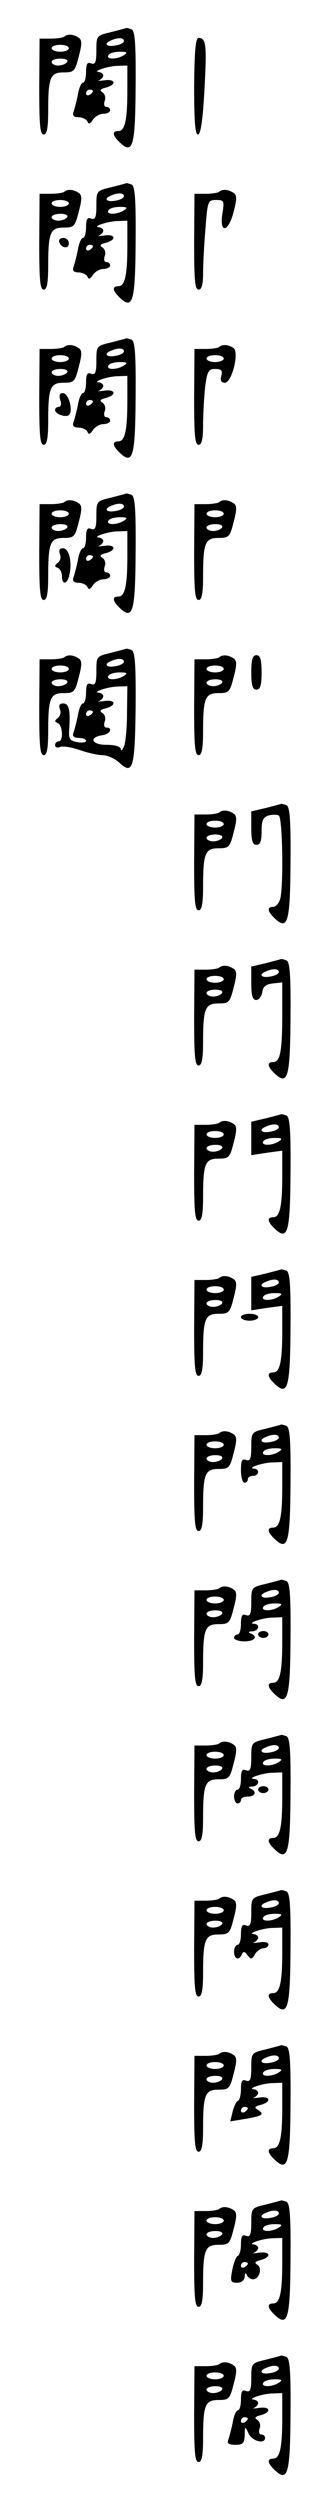<?xml version="1.0" standalone="no"?>
<!DOCTYPE svg PUBLIC "-//W3C//DTD SVG 20010904//EN"
 "http://www.w3.org/TR/2001/REC-SVG-20010904/DTD/svg10.dtd">
<svg version="1.0" xmlns="http://www.w3.org/2000/svg"
 width="95pt" height="725pt" viewBox="0 0 95 725"
 preserveAspectRatio="xMidYMid meet">
<g transform="translate(0,725) scale(0.1,-0.1)"
fill="#000000" stroke="none">
<path d="M323 7157 c-42 -10 -43 -10 -43 -53 0 -34 -3 -42 -15 -38 -11 5 -15
-1 -15 -25 0 -17 -4 -31 -9 -31 -5 0 -12 -16 -15 -36 -4 -19 -10 -42 -13 -50
-3 -9 2 -14 15 -14 11 0 23 -6 26 -12 3 -9 8 -8 16 5 6 9 20 17 30 17 11 0 20
5 20 10 0 6 -5 10 -11 10 -6 0 -8 7 -5 17 4 9 1 20 -6 25 -10 6 -7 10 10 14
32 9 27 26 -5 21 -16 -2 -22 -2 -15 0 6 3 12 9 12 14 0 5 -6 9 -12 10 -23 1
26 18 55 18 l27 1 0 -72 c0 -86 -7 -118 -26 -118 -20 0 -17 -14 6 -35 36 -33
43 -8 44 164 1 126 -2 162 -12 166 -8 3 -14 4 -15 4 -1 -1 -21 -6 -44 -12z
m37 -26 c0 -5 -11 -11 -25 -13 -26 -5 -35 6 -12 15 20 9 37 8 37 -2z m0 -41
c-20 -13 -53 -13 -45 0 3 6 18 10 33 10 21 0 24 -2 12 -10z m-90 -104 c0 -3
-4 -8 -10 -11 -5 -3 -10 -1 -10 4 0 6 5 11 10 11 6 0 10 -2 10 -4z"/>
<path d="M187 7144 c-3 -3 -21 -6 -39 -6 l-33 0 -1 -139 c0 -109 2 -139 13
-139 9 0 13 18 13 68 0 98 6 112 45 112 30 0 33 3 44 47 10 37 9 48 -1 54 -15
10 -32 11 -41 3z m13 -34 c0 -5 -11 -10 -25 -10 -14 0 -25 5 -25 10 0 6 11 10
25 10 14 0 25 -4 25 -10z m-5 -40 c-3 -5 -15 -10 -26 -10 -10 0 -19 5 -19 10
0 6 12 10 26 10 14 0 23 -4 19 -10z"/>
<path d="M564 7000 c0 -102 3 -140 11 -140 8 0 14 40 19 130 7 130 5 150 -17
150 -9 0 -12 -39 -13 -140z"/>
<path d="M323 6707 c-42 -10 -43 -10 -43 -53 0 -34 -3 -42 -15 -38 -11 5 -15
-1 -15 -25 0 -17 -4 -31 -9 -31 -5 0 -12 -16 -15 -36 -4 -19 -10 -42 -13 -50
-3 -9 2 -14 15 -14 11 0 23 -6 26 -12 3 -9 8 -8 16 5 6 9 20 17 30 17 11 0 20
5 20 10 0 6 -5 10 -11 10 -6 0 -8 7 -5 17 4 9 1 20 -6 25 -10 6 -7 10 10 14
32 9 27 26 -5 21 -16 -2 -22 -2 -15 0 6 3 12 9 12 14 0 5 -6 9 -12 10 -23 1
26 18 55 18 l27 1 0 -72 c0 -86 -7 -118 -26 -118 -20 0 -17 -14 6 -35 36 -33
43 -8 44 164 1 126 -2 162 -12 166 -8 3 -14 4 -15 4 -1 -1 -21 -6 -44 -12z
m37 -26 c0 -5 -11 -11 -25 -13 -26 -5 -35 6 -12 15 20 9 37 8 37 -2z m0 -41
c-20 -13 -53 -13 -45 0 3 6 18 10 33 10 21 0 24 -2 12 -10z m-90 -104 c0 -3
-4 -8 -10 -11 -5 -3 -10 -1 -10 4 0 6 5 11 10 11 6 0 10 -2 10 -4z"/>
<path d="M187 6694 c-3 -3 -21 -6 -39 -6 l-33 0 -1 -139 c0 -109 2 -139 13
-139 9 0 13 18 13 68 0 98 6 112 45 112 30 0 33 3 44 47 10 37 9 48 -1 54 -15
10 -32 11 -41 3z m13 -34 c0 -5 -11 -10 -25 -10 -14 0 -25 5 -25 10 0 6 11 10
25 10 14 0 25 -4 25 -10z m-5 -40 c-3 -5 -15 -10 -26 -10 -10 0 -19 5 -19 10
0 6 12 10 26 10 14 0 23 -4 19 -10z"/>
<path d="M637 6694 c-3 -3 -21 -6 -39 -6 l-33 0 -1 -139 c0 -109 2 -139 13
-139 9 0 13 15 13 48 0 26 3 84 7 130 6 79 7 82 31 82 23 0 24 -2 18 -40 -9
-59 18 -54 33 7 10 37 9 48 -1 54 -15 10 -32 11 -41 3z"/>
<path d="M172 6548 c6 -18 28 -21 28 -4 0 9 -7 16 -16 16 -9 0 -14 -5 -12 -12z"/>
<path d="M323 6257 c-42 -10 -43 -10 -43 -53 0 -34 -3 -42 -15 -38 -11 5 -15
-1 -15 -25 0 -17 -4 -31 -9 -31 -5 0 -12 -16 -15 -36 -4 -19 -10 -42 -13 -50
-3 -9 2 -14 15 -14 11 0 23 -6 26 -12 3 -9 8 -8 16 5 6 9 20 17 30 17 11 0 20
5 20 10 0 6 -5 10 -11 10 -6 0 -8 7 -5 17 4 9 1 20 -6 25 -10 6 -7 10 10 14
32 9 27 26 -5 21 -16 -2 -22 -2 -15 0 6 3 12 9 12 14 0 5 -6 9 -12 10 -23 1
26 18 55 18 l27 1 0 -72 c0 -86 -7 -118 -26 -118 -20 0 -17 -14 6 -35 36 -33
43 -8 44 164 1 126 -2 162 -12 166 -8 3 -14 4 -15 4 -1 -1 -21 -6 -44 -12z
m37 -26 c0 -5 -11 -11 -25 -13 -26 -5 -35 6 -12 15 20 9 37 8 37 -2z m0 -41
c-20 -13 -53 -13 -45 0 3 6 18 10 33 10 21 0 24 -2 12 -10z m-90 -104 c0 -3
-4 -8 -10 -11 -5 -3 -10 -1 -10 4 0 6 5 11 10 11 6 0 10 -2 10 -4z"/>
<path d="M187 6244 c-3 -3 -21 -6 -39 -6 l-33 0 -1 -139 c0 -109 2 -139 13
-139 9 0 13 18 13 68 0 98 6 112 45 112 30 0 33 3 44 47 10 37 9 48 -1 54 -15
10 -32 11 -41 3z m13 -34 c0 -5 -11 -10 -25 -10 -14 0 -25 5 -25 10 0 6 11 10
25 10 14 0 25 -4 25 -10z m-5 -40 c-3 -5 -15 -10 -26 -10 -10 0 -19 5 -19 10
0 6 12 10 26 10 14 0 23 -4 19 -10z"/>
<path d="M637 6244 c-3 -3 -21 -6 -39 -6 l-33 0 -1 -139 c0 -109 2 -139 13
-139 9 0 13 16 13 58 0 31 3 81 6 110 6 46 10 52 29 52 18 0 22 -4 18 -20 -4
-13 0 -20 10 -20 21 0 43 90 25 101 -15 10 -32 11 -41 3z m13 -34 c0 -5 -11
-10 -25 -10 -14 0 -25 5 -25 10 0 6 11 10 25 10 14 0 25 -4 25 -10z"/>
<path d="M175 6090 c4 -11 2 -20 -4 -20 -6 0 -11 -4 -11 -9 0 -12 32 -23 41
-14 12 13 -2 63 -18 63 -10 0 -12 -6 -8 -20z"/>
<path d="M323 5807 c-42 -10 -43 -10 -43 -53 0 -34 -3 -42 -15 -38 -11 5 -15
-1 -15 -25 0 -17 -4 -31 -9 -31 -5 0 -12 -16 -15 -36 -4 -19 -10 -42 -13 -50
-3 -9 2 -14 15 -14 11 0 23 -6 26 -12 3 -9 8 -8 16 5 6 9 20 17 30 17 11 0 20
5 20 10 0 6 -5 10 -11 10 -6 0 -8 7 -5 17 4 9 1 20 -6 25 -10 6 -7 10 10 14
32 9 27 26 -5 21 -16 -2 -22 -2 -15 0 6 3 12 9 12 14 0 5 -6 9 -12 10 -23 1
26 18 55 18 l27 1 0 -72 c0 -86 -7 -118 -26 -118 -20 0 -17 -14 6 -35 36 -33
43 -8 44 164 1 126 -2 162 -12 166 -8 3 -14 4 -15 4 -1 -1 -21 -6 -44 -12z
m37 -26 c0 -5 -11 -11 -25 -13 -26 -5 -35 6 -12 15 20 9 37 8 37 -2z m0 -41
c-20 -13 -53 -13 -45 0 3 6 18 10 33 10 21 0 24 -2 12 -10z m-90 -104 c0 -3
-4 -8 -10 -11 -5 -3 -10 -1 -10 4 0 6 5 11 10 11 6 0 10 -2 10 -4z"/>
<path d="M187 5794 c-3 -3 -21 -6 -39 -6 l-33 0 -1 -139 c0 -109 2 -139 13
-139 9 0 13 18 13 68 0 98 6 112 45 112 30 0 33 3 44 47 10 37 9 48 -1 54 -15
10 -32 11 -41 3z m13 -34 c0 -5 -11 -10 -25 -10 -14 0 -25 5 -25 10 0 6 11 10
25 10 14 0 25 -4 25 -10z m-5 -40 c-3 -5 -15 -10 -26 -10 -10 0 -19 5 -19 10
0 6 12 10 26 10 14 0 23 -4 19 -10z"/>
<path d="M637 5794 c-3 -3 -21 -6 -39 -6 l-33 0 -1 -139 c0 -109 2 -139 13
-139 9 0 13 18 13 68 0 98 6 112 45 112 30 0 33 3 44 47 10 37 9 48 -1 54 -15
10 -32 11 -41 3z m13 -34 c0 -5 -11 -10 -25 -10 -14 0 -25 5 -25 10 0 6 11 10
25 10 14 0 25 -4 25 -10z m-5 -40 c-3 -5 -15 -10 -26 -10 -10 0 -19 5 -19 10
0 6 12 10 26 10 14 0 23 -4 19 -10z"/>
<path d="M174 5643 c4 -9 1 -20 -6 -25 -10 -8 -10 -11 0 -15 6 -2 12 -13 12
-24 0 -28 17 -23 22 6 8 37 -2 75 -19 75 -10 0 -13 -6 -9 -17z"/>
<path d="M323 5357 c-42 -10 -43 -10 -43 -53 0 -34 -3 -42 -15 -38 -11 5 -15
-1 -15 -25 0 -17 -4 -31 -9 -31 -5 0 -12 -16 -15 -36 -4 -19 -10 -42 -13 -50
-3 -9 2 -14 16 -14 12 0 21 -4 21 -9 0 -4 -12 -6 -26 -3 -21 4 -25 9 -23 36 4
57 -1 76 -17 76 -11 0 -14 -5 -10 -17 4 -9 1 -20 -6 -25 -10 -8 -10 -11 0 -15
14 -6 17 -53 2 -53 -5 0 -10 -5 -10 -11 0 -6 7 -9 15 -5 8 3 33 -1 56 -9 23
-8 53 -15 67 -15 14 0 36 -10 49 -22 39 -37 45 -15 47 161 1 126 -2 162 -12
166 -8 3 -14 4 -15 4 -1 -1 -21 -6 -44 -12z m37 -26 c0 -5 -11 -11 -25 -13
-26 -5 -35 6 -12 15 20 9 37 8 37 -2z m0 -41 c-20 -13 -53 -13 -45 0 3 6 18
10 33 10 21 0 24 -2 12 -10z m9 -107 c0 -43 -4 -87 -9 -98 -5 -11 -9 -14 -9
-7 -1 7 -16 12 -42 12 -43 0 -52 22 -11 28 22 3 31 22 11 22 -6 0 -8 7 -5 17
4 9 1 20 -6 25 -10 6 -7 10 10 14 32 9 27 26 -5 21 -16 -2 -22 -2 -15 0 6 3
12 9 12 14 0 5 -6 9 -12 10 -23 1 26 18 55 18 l27 1 -1 -77z m-99 3 c0 -3 -4
-8 -10 -11 -5 -3 -10 -1 -10 4 0 6 5 11 10 11 6 0 10 -2 10 -4z"/>
<path d="M187 5344 c-3 -3 -21 -6 -39 -6 l-33 0 -1 -139 c0 -109 2 -139 13
-139 9 0 13 18 13 68 0 98 6 112 45 112 30 0 33 3 44 47 10 37 9 48 -1 54 -15
10 -32 11 -41 3z m13 -34 c0 -5 -11 -10 -25 -10 -14 0 -25 5 -25 10 0 6 11 10
25 10 14 0 25 -4 25 -10z m-5 -40 c-3 -5 -15 -10 -26 -10 -10 0 -19 5 -19 10
0 6 12 10 26 10 14 0 23 -4 19 -10z"/>
<path d="M637 5344 c-3 -3 -21 -6 -39 -6 l-33 0 -1 -139 c0 -109 2 -139 13
-139 9 0 13 18 13 68 0 98 6 112 45 112 30 0 33 3 44 47 10 37 9 48 -1 54 -15
10 -32 11 -41 3z m13 -34 c0 -5 -11 -10 -25 -10 -14 0 -25 5 -25 10 0 6 11 10
25 10 14 0 25 -4 25 -10z m-5 -40 c-3 -5 -15 -10 -26 -10 -10 0 -19 5 -19 10
0 6 12 10 26 10 14 0 23 -4 19 -10z"/>
<path d="M730 5300 c0 -38 4 -50 15 -50 11 0 15 12 15 50 0 38 -4 50 -15 50
-11 0 -15 -12 -15 -50z"/>
<path d="M773 4907 l-43 -10 0 -48 c0 -37 4 -49 15 -49 11 0 15 11 15 39 0 31
4 41 20 46 11 3 24 3 30 0 11 -7 14 -205 4 -242 -4 -13 -13 -23 -20 -23 -20 0
-17 -14 6 -35 36 -33 43 -8 44 164 1 126 -2 162 -12 166 -8 3 -14 4 -15 4 -1
-1 -21 -6 -44 -12z"/>
<path d="M637 4894 c-3 -3 -21 -6 -39 -6 l-33 0 -1 -139 c0 -109 2 -139 13
-139 9 0 13 18 13 68 0 98 6 112 45 112 30 0 33 3 44 47 10 37 9 48 -1 54 -15
10 -32 11 -41 3z m13 -34 c0 -5 -11 -10 -25 -10 -14 0 -25 5 -25 10 0 6 11 10
25 10 14 0 25 -4 25 -10z m-5 -40 c-3 -5 -15 -10 -26 -10 -10 0 -19 5 -19 10
0 6 12 10 26 10 14 0 23 -4 19 -10z"/>
<path d="M773 4457 l-43 -10 0 -48 c0 -36 4 -49 14 -49 8 0 16 10 18 23 2 16
11 23 31 25 l27 3 0 -93 c0 -106 -6 -138 -26 -138 -20 0 -17 -14 6 -35 36 -33
43 -8 44 164 1 126 -2 162 -12 166 -8 3 -14 4 -15 4 -1 -1 -21 -6 -44 -12z
m37 -26 c0 -5 -11 -11 -25 -13 -26 -5 -35 6 -12 15 20 9 37 8 37 -2z"/>
<path d="M637 4444 c-3 -3 -21 -6 -39 -6 l-33 0 -1 -139 c0 -109 2 -139 13
-139 9 0 13 18 13 68 0 98 6 112 45 112 30 0 33 3 44 47 10 37 9 48 -1 54 -15
10 -32 11 -41 3z m13 -34 c0 -5 -11 -10 -25 -10 -14 0 -25 5 -25 10 0 6 11 10
25 10 14 0 25 -4 25 -10z m-5 -40 c-3 -5 -15 -10 -26 -10 -10 0 -19 5 -19 10
0 6 12 10 26 10 14 0 23 -4 19 -10z"/>
<path d="M773 4007 l-43 -10 0 -48 0 -49 45 7 45 6 0 -74 c0 -87 -7 -119 -26
-119 -20 0 -17 -14 6 -35 36 -33 43 -8 44 164 1 126 -2 162 -12 166 -8 3 -14
4 -15 4 -1 -1 -21 -6 -44 -12z m37 -26 c0 -5 -11 -11 -25 -13 -26 -5 -35 6
-12 15 20 9 37 8 37 -2z m0 -41 c-20 -13 -53 -13 -45 0 3 6 18 10 33 10 21 0
24 -2 12 -10z"/>
<path d="M637 3994 c-3 -3 -21 -6 -39 -6 l-33 0 -1 -139 c0 -109 2 -139 13
-139 9 0 13 18 13 68 0 98 6 112 45 112 30 0 33 3 44 47 10 37 9 48 -1 54 -15
10 -32 11 -41 3z m13 -34 c0 -5 -11 -10 -25 -10 -14 0 -25 5 -25 10 0 6 11 10
25 10 14 0 25 -4 25 -10z m-5 -40 c-3 -5 -15 -10 -26 -10 -10 0 -19 5 -19 10
0 6 12 10 26 10 14 0 23 -4 19 -10z"/>
<path d="M773 3557 l-43 -10 0 -48 0 -49 45 7 45 6 0 -74 c0 -87 -7 -119 -26
-119 -20 0 -17 -14 6 -35 36 -33 43 -8 44 164 1 126 -2 162 -12 166 -8 3 -14
4 -15 4 -1 -1 -21 -6 -44 -12z m37 -26 c0 -5 -11 -11 -25 -13 -26 -5 -35 6
-12 15 20 9 37 8 37 -2z m0 -41 c-20 -13 -53 -13 -45 0 3 6 18 10 33 10 21 0
24 -2 12 -10z"/>
<path d="M637 3544 c-3 -3 -21 -6 -39 -6 l-33 0 -1 -139 c0 -109 2 -139 13
-139 9 0 13 18 13 68 0 98 6 112 45 112 30 0 33 3 44 47 10 37 9 48 -1 54 -15
10 -32 11 -41 3z m13 -34 c0 -5 -11 -10 -25 -10 -14 0 -25 5 -25 10 0 6 11 10
25 10 14 0 25 -4 25 -10z m-5 -40 c-3 -5 -15 -10 -26 -10 -10 0 -19 5 -19 10
0 6 12 10 26 10 14 0 23 -4 19 -10z"/>
<path d="M700 3430 c0 -5 11 -10 25 -10 14 0 25 5 25 10 0 6 -11 10 -25 10
-14 0 -25 -4 -25 -10z"/>
<path d="M773 3107 c-42 -10 -43 -10 -43 -53 0 -34 -3 -42 -15 -38 -12 5 -15
-2 -15 -30 0 -20 5 -36 10 -36 6 0 10 5 10 10 0 6 7 10 15 10 18 0 20 20 3 21
-23 1 26 18 55 18 l27 1 0 -72 c0 -86 -7 -118 -26 -118 -20 0 -17 -14 6 -35
36 -33 43 -8 44 164 1 126 -2 162 -12 166 -8 3 -14 4 -15 4 -1 -1 -21 -6 -44
-12z m37 -26 c0 -5 -11 -11 -25 -13 -26 -5 -35 6 -12 15 20 9 37 8 37 -2z m0
-41 c-20 -13 -53 -13 -45 0 3 6 18 10 33 10 21 0 24 -2 12 -10z"/>
<path d="M637 3094 c-3 -3 -21 -6 -39 -6 l-33 0 -1 -139 c0 -109 2 -139 13
-139 9 0 13 18 13 68 0 98 6 112 45 112 30 0 33 3 44 47 10 37 9 48 -1 54 -15
10 -32 11 -41 3z m13 -34 c0 -5 -11 -10 -25 -10 -14 0 -25 5 -25 10 0 6 11 10
25 10 14 0 25 -4 25 -10z m-5 -40 c-3 -5 -15 -10 -26 -10 -10 0 -19 5 -19 10
0 6 12 10 26 10 14 0 23 -4 19 -10z"/>
<path d="M773 2657 c-42 -10 -43 -10 -43 -53 0 -34 -3 -42 -15 -38 -11 5 -15
-1 -15 -25 0 -17 -4 -31 -10 -31 -5 0 -10 -4 -10 -10 0 -5 14 -10 30 -10 30 0
41 14 18 23 -8 3 -6 6 5 6 19 1 24 21 5 22 -23 1 26 18 55 18 l27 1 0 -72 c0
-86 -7 -118 -26 -118 -20 0 -17 -14 6 -35 36 -33 43 -8 44 164 1 126 -2 162
-12 166 -8 3 -14 4 -15 4 -1 -1 -21 -6 -44 -12z m37 -26 c0 -5 -11 -11 -25
-13 -26 -5 -35 6 -12 15 20 9 37 8 37 -2z m0 -41 c-20 -13 -53 -13 -45 0 3 6
18 10 33 10 21 0 24 -2 12 -10z"/>
<path d="M637 2644 c-3 -3 -21 -6 -39 -6 l-33 0 -1 -139 c0 -109 2 -139 13
-139 9 0 13 18 13 68 0 98 6 112 45 112 30 0 33 3 44 47 10 37 9 48 -1 54 -15
10 -32 11 -41 3z m13 -34 c0 -5 -11 -10 -25 -10 -14 0 -25 5 -25 10 0 6 11 10
25 10 14 0 25 -4 25 -10z m-5 -40 c-3 -5 -15 -10 -26 -10 -10 0 -19 5 -19 10
0 6 12 10 26 10 14 0 23 -4 19 -10z"/>
<path d="M750 2510 c0 -5 7 -10 15 -10 8 0 15 5 15 10 0 6 -7 10 -15 10 -8 0
-15 -4 -15 -10z"/>
<path d="M773 2207 c-42 -10 -43 -10 -43 -53 0 -34 -3 -42 -15 -38 -11 5 -15
-1 -15 -25 0 -17 -4 -31 -10 -31 -5 0 -10 -9 -10 -20 0 -11 5 -20 10 -20 6 0
10 5 10 10 0 6 9 10 20 10 22 0 27 15 8 23 -8 3 -6 6 5 6 19 1 24 21 5 22 -23
1 26 18 55 18 l27 1 0 -72 c0 -86 -7 -118 -26 -118 -20 0 -17 -14 6 -35 36
-33 43 -8 44 164 1 126 -2 162 -12 166 -8 3 -14 4 -15 4 -1 -1 -21 -6 -44 -12z
m37 -26 c0 -5 -11 -11 -25 -13 -26 -5 -35 6 -12 15 20 9 37 8 37 -2z m0 -41
c-20 -13 -53 -13 -45 0 3 6 18 10 33 10 21 0 24 -2 12 -10z"/>
<path d="M637 2194 c-3 -3 -21 -6 -39 -6 l-33 0 -1 -139 c0 -109 2 -139 13
-139 9 0 13 18 13 68 0 98 6 112 45 112 30 0 33 3 44 47 10 37 9 48 -1 54 -15
10 -32 11 -41 3z m13 -34 c0 -5 -11 -10 -25 -10 -14 0 -25 5 -25 10 0 6 11 10
25 10 14 0 25 -4 25 -10z m-5 -40 c-3 -5 -15 -10 -26 -10 -10 0 -19 5 -19 10
0 6 12 10 26 10 14 0 23 -4 19 -10z"/>
<path d="M750 2060 c0 -5 7 -10 15 -10 8 0 15 5 15 10 0 6 -7 10 -15 10 -8 0
-15 -4 -15 -10z"/>
<path d="M773 1757 c-42 -10 -43 -10 -43 -53 0 -34 -3 -42 -15 -38 -11 5 -15
-1 -15 -25 0 -17 -4 -31 -10 -31 -5 0 -10 -9 -10 -20 0 -22 15 -27 23 -7 4 9
8 8 16 -3 10 -13 13 -13 22 3 5 9 17 17 24 17 8 0 15 5 15 11 0 6 -12 9 -27 6
-16 -2 -22 -2 -15 0 6 3 12 9 12 14 0 5 -6 9 -12 10 -23 1 26 18 55 18 l27 1
0 -72 c0 -86 -7 -118 -26 -118 -20 0 -17 -14 6 -35 36 -33 43 -8 44 164 1 126
-2 162 -12 166 -8 3 -14 4 -15 4 -1 -1 -21 -6 -44 -12z m37 -26 c0 -5 -11 -11
-25 -13 -26 -5 -35 6 -12 15 20 9 37 8 37 -2z m0 -41 c-20 -13 -53 -13 -45 0
3 6 18 10 33 10 21 0 24 -2 12 -10z"/>
<path d="M637 1744 c-3 -3 -21 -6 -39 -6 l-33 0 -1 -139 c0 -109 2 -139 13
-139 9 0 13 18 13 68 0 98 6 112 45 112 30 0 33 3 44 47 10 37 9 48 -1 54 -15
10 -32 11 -41 3z m13 -34 c0 -5 -11 -10 -25 -10 -14 0 -25 5 -25 10 0 6 11 10
25 10 14 0 25 -4 25 -10z m-5 -40 c-3 -5 -15 -10 -26 -10 -10 0 -19 5 -19 10
0 6 12 10 26 10 14 0 23 -4 19 -10z"/>
<path d="M773 1307 c-42 -10 -43 -10 -43 -53 0 -34 -3 -42 -15 -38 -11 5 -15
-1 -15 -24 0 -17 -4 -32 -8 -34 -5 -1 -12 -16 -16 -31 l-7 -29 43 7 c51 9 57
13 38 26 -12 7 -11 10 8 15 32 9 27 26 -5 21 -16 -2 -22 -2 -15 0 6 3 12 9 12
14 0 5 -6 9 -12 10 -23 1 26 18 55 18 l27 1 0 -72 c0 -86 -7 -118 -26 -118
-20 0 -17 -14 6 -35 36 -33 43 -8 44 164 1 126 -2 162 -12 166 -8 3 -14 4 -15
4 -1 -1 -21 -6 -44 -12z m37 -26 c0 -5 -11 -11 -25 -13 -26 -5 -35 6 -12 15
20 9 37 8 37 -2z m0 -41 c-20 -13 -53 -13 -45 0 3 6 18 10 33 10 21 0 24 -2
12 -10z m-90 -104 c0 -3 -4 -8 -10 -11 -5 -3 -10 -1 -10 4 0 6 5 11 10 11 6 0
10 -2 10 -4z"/>
<path d="M637 1294 c-3 -3 -21 -6 -39 -6 l-33 0 -1 -139 c0 -109 2 -139 13
-139 9 0 13 18 13 68 0 98 6 112 45 112 30 0 33 3 44 47 10 37 9 48 -1 54 -15
10 -32 11 -41 3z m13 -34 c0 -5 -11 -10 -25 -10 -14 0 -25 5 -25 10 0 6 11 10
25 10 14 0 25 -4 25 -10z m-5 -40 c-3 -5 -15 -10 -26 -10 -10 0 -19 5 -19 10
0 6 12 10 26 10 14 0 23 -4 19 -10z"/>
<path d="M773 857 c-42 -10 -43 -10 -43 -53 0 -34 -3 -42 -15 -38 -11 5 -15
-1 -15 -24 0 -17 -4 -32 -9 -34 -5 -1 -12 -20 -16 -40 -7 -34 -5 -38 14 -38
13 0 21 7 22 18 0 10 3 12 6 5 2 -7 11 -13 18 -13 18 0 28 32 13 42 -10 6 -7
10 10 14 32 9 27 26 -5 21 -16 -2 -22 -2 -15 0 6 3 12 9 12 14 0 5 -6 9 -12
10 -23 1 26 18 55 18 l27 1 0 -72 c0 -86 -7 -118 -26 -118 -20 0 -17 -14 6
-35 36 -33 43 -8 44 164 1 126 -2 162 -12 166 -8 3 -14 4 -15 4 -1 -1 -21 -6
-44 -12z m37 -26 c0 -5 -11 -11 -25 -13 -26 -5 -35 6 -12 15 20 9 37 8 37 -2z
m0 -41 c-20 -13 -53 -13 -45 0 3 6 18 10 33 10 21 0 24 -2 12 -10z m-90 -104
c0 -3 -4 -8 -10 -11 -5 -3 -10 -1 -10 4 0 6 5 11 10 11 6 0 10 -2 10 -4z"/>
<path d="M637 844 c-3 -3 -21 -6 -39 -6 l-33 0 -1 -139 c0 -109 2 -139 13
-139 9 0 13 18 13 68 0 98 6 112 45 112 30 0 33 3 44 47 10 37 9 48 -1 54 -15
10 -32 11 -41 3z m13 -34 c0 -5 -11 -10 -25 -10 -14 0 -25 5 -25 10 0 6 11 10
25 10 14 0 25 -4 25 -10z m-5 -40 c-3 -5 -15 -10 -26 -10 -10 0 -19 5 -19 10
0 6 12 10 26 10 14 0 23 -4 19 -10z"/>
<path d="M773 407 c-42 -10 -43 -10 -43 -53 0 -34 -3 -42 -15 -38 -11 5 -15
-1 -15 -25 0 -17 -4 -31 -9 -31 -5 0 -12 -16 -15 -36 -4 -19 -10 -42 -13 -50
-4 -10 2 -14 21 -14 22 0 26 5 27 28 0 27 1 27 11 5 11 -23 48 -32 48 -13 0 6
-5 10 -11 10 -6 0 -8 7 -5 17 4 9 1 20 -6 25 -10 6 -7 10 10 14 32 9 27 26 -5
21 -16 -2 -22 -2 -15 0 6 3 12 9 12 14 0 5 -6 9 -12 10 -23 1 26 18 55 18 l27
1 0 -72 c0 -86 -7 -118 -26 -118 -20 0 -17 -14 6 -35 36 -33 43 -8 44 164 1
126 -2 162 -12 166 -8 3 -14 4 -15 4 -1 -1 -21 -6 -44 -12z m37 -26 c0 -5 -11
-11 -25 -13 -26 -5 -35 6 -12 15 20 9 37 8 37 -2z m0 -41 c-20 -13 -53 -13
-45 0 3 6 18 10 33 10 21 0 24 -2 12 -10z m-90 -104 c0 -3 -4 -8 -10 -11 -5
-3 -10 -1 -10 4 0 6 5 11 10 11 6 0 10 -2 10 -4z"/>
<path d="M637 394 c-3 -3 -21 -6 -39 -6 l-33 0 -1 -139 c0 -109 2 -139 13
-139 9 0 13 18 13 68 0 98 6 112 45 112 30 0 33 3 44 47 10 37 9 48 -1 54 -15
10 -32 11 -41 3z m13 -34 c0 -5 -11 -10 -25 -10 -14 0 -25 5 -25 10 0 6 11 10
25 10 14 0 25 -4 25 -10z m-5 -40 c-3 -5 -15 -10 -26 -10 -10 0 -19 5 -19 10
0 6 12 10 26 10 14 0 23 -4 19 -10z"/>
</g>
</svg>
